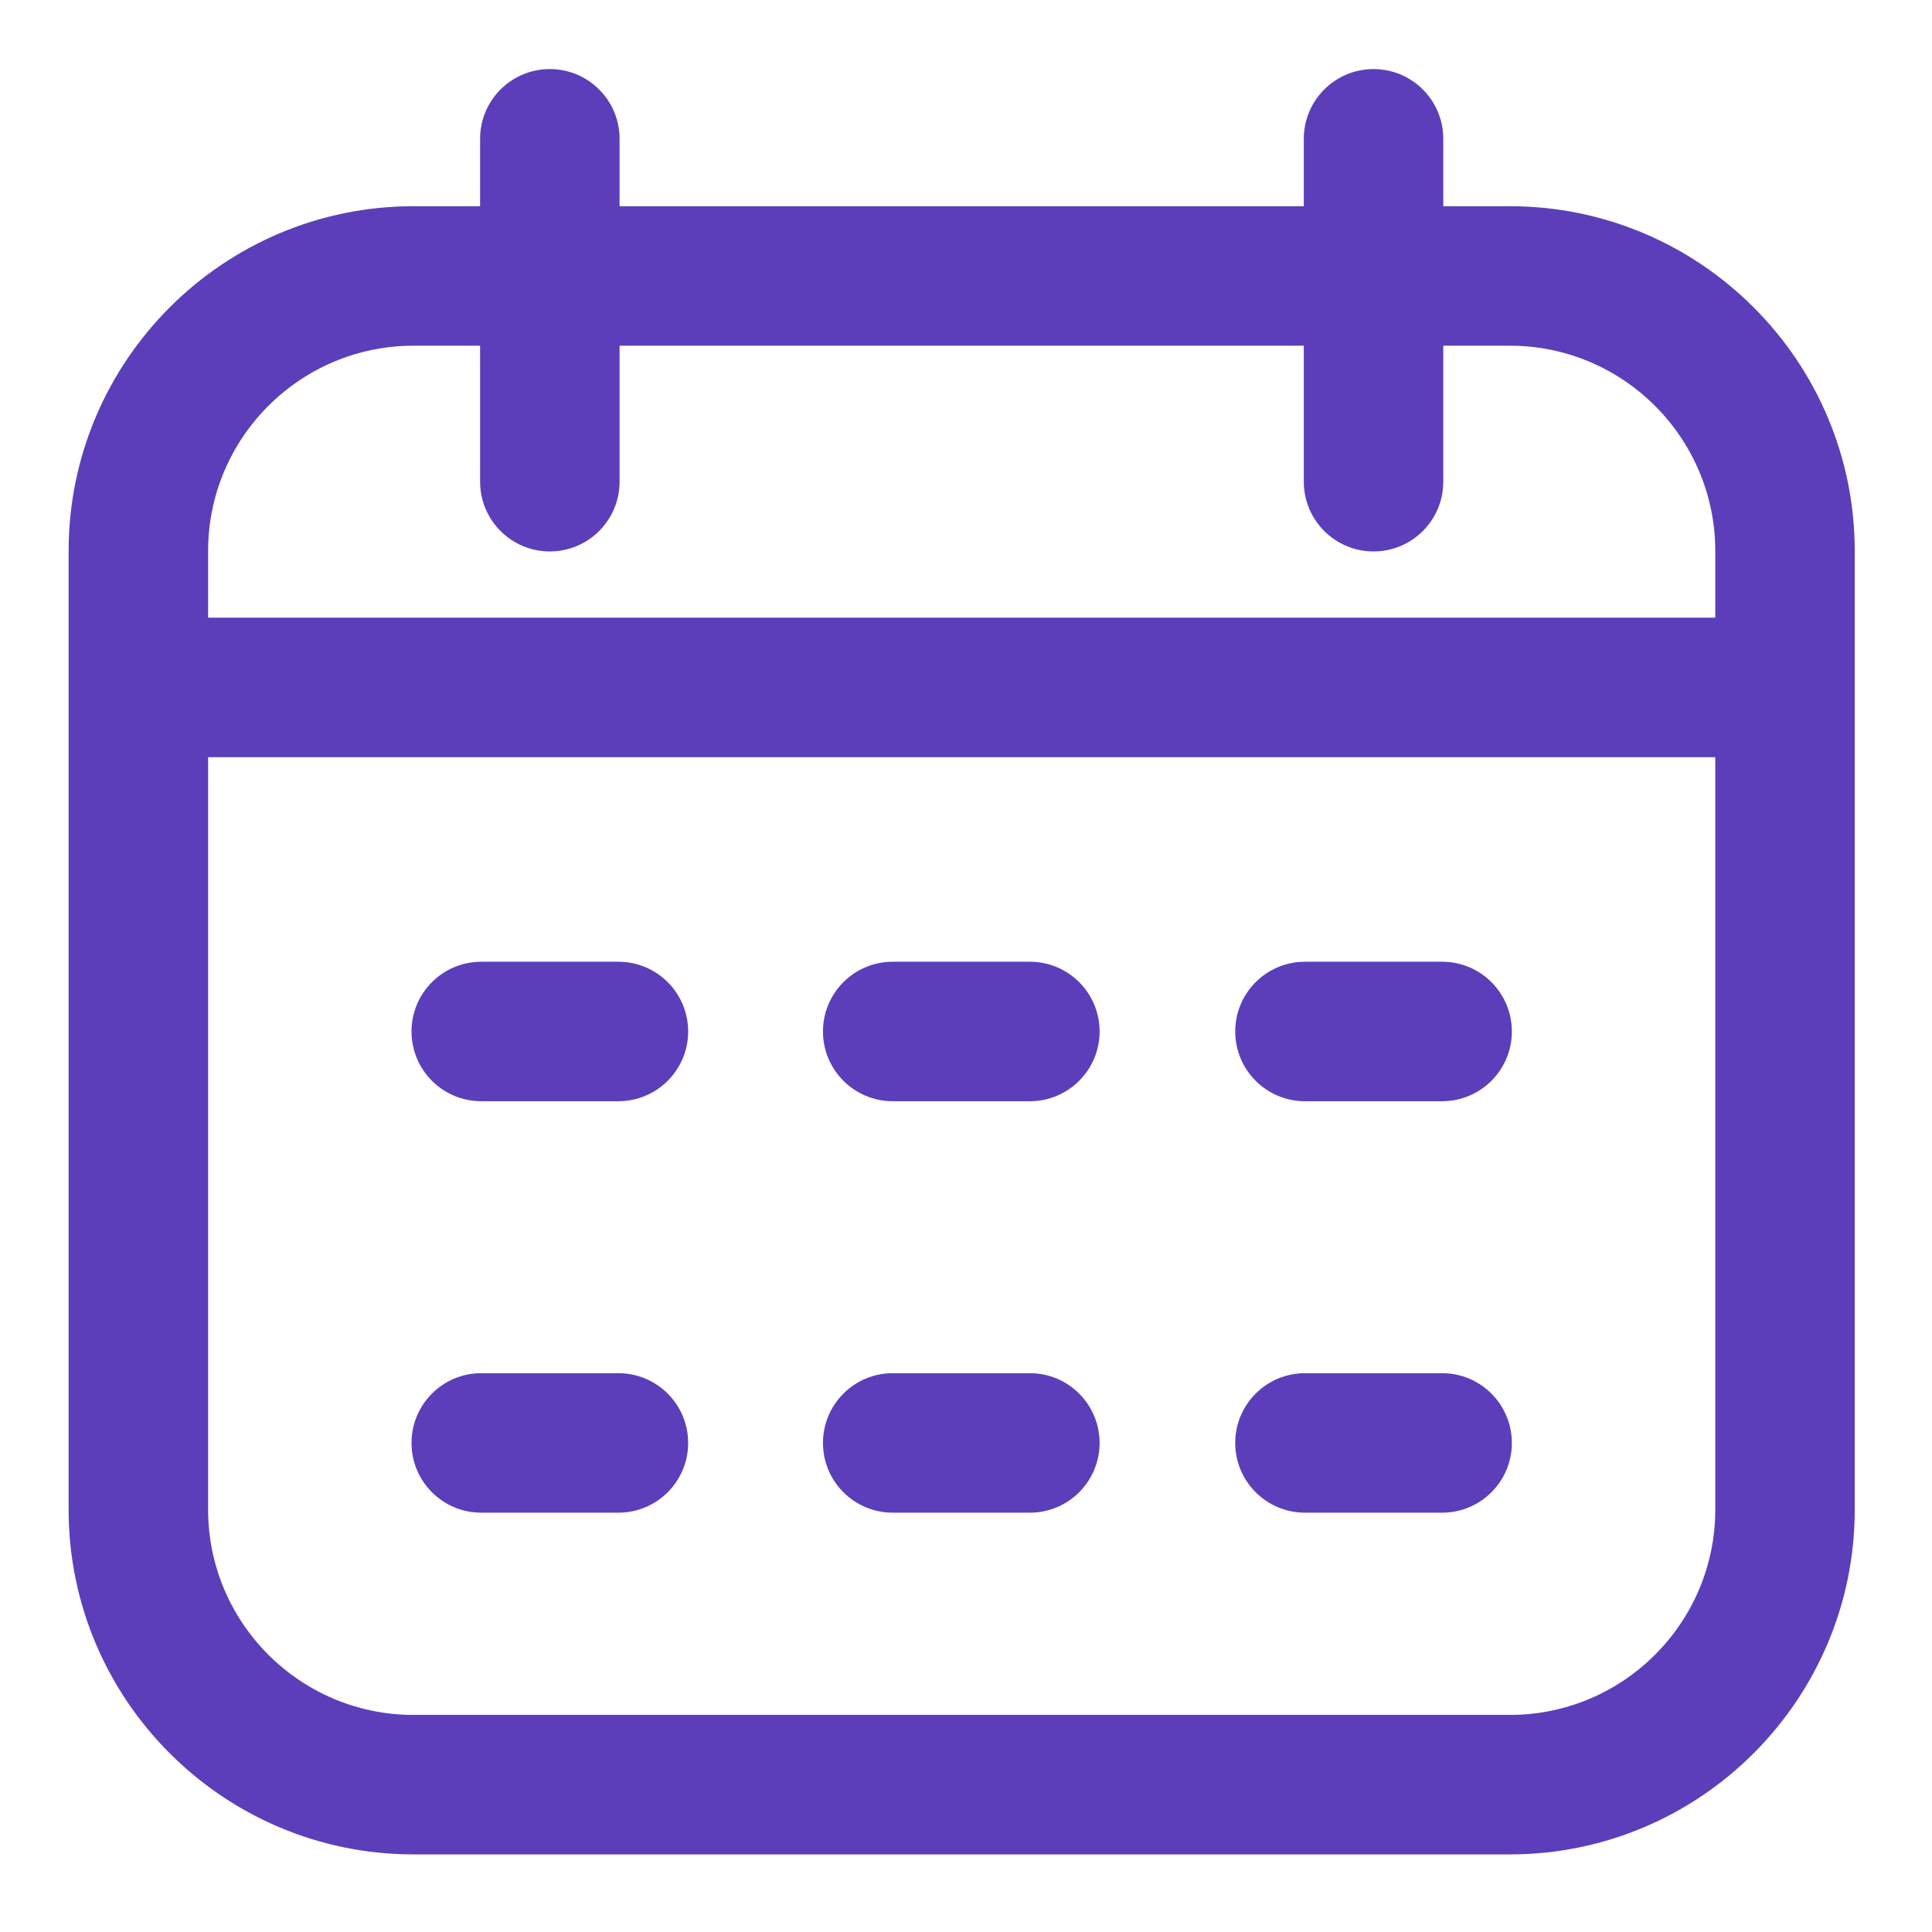 <svg width="97" height="97" viewBox="0 0 97 97" fill="none" xmlns="http://www.w3.org/2000/svg">
<path d="M75.808 10.354H72.463V6.969C72.463 5.035 70.895 3.468 68.962 3.468C67.028 3.468 65.46 5.035 65.46 6.969V10.354H31.107V6.969C31.107 5.035 29.539 3.468 27.605 3.468C25.671 3.468 24.104 5.035 24.104 6.969V10.354H20.759C11.212 10.354 3.445 18.121 3.445 27.667V75.79C3.445 85.337 11.212 93.104 20.759 93.104H75.808C85.355 93.104 93.121 85.337 93.121 75.79V27.667C93.121 18.121 85.355 10.354 75.808 10.354V10.354ZM20.759 17.357H24.104V24.184C24.104 26.118 25.671 27.686 27.605 27.686C29.539 27.686 31.107 26.118 31.107 24.184V17.357H65.46V24.184C65.46 26.118 67.028 27.686 68.962 27.686C70.896 27.686 72.463 26.118 72.463 24.184V17.357H75.808C81.493 17.357 86.119 21.982 86.119 27.667V31.012H10.448V27.667C10.448 21.982 15.073 17.357 20.759 17.357V17.357ZM75.808 86.101H20.759C15.073 86.101 10.448 81.476 10.448 75.79V38.015H86.119V75.79C86.119 81.476 81.493 86.101 75.808 86.101V86.101ZM34.55 51.787C34.55 53.721 32.982 55.289 31.048 55.289H24.162C22.228 55.289 20.661 53.721 20.661 51.787C20.661 49.853 22.228 48.286 24.162 48.286H31.048C32.982 48.286 34.55 49.853 34.55 51.787ZM75.906 51.787C75.906 53.721 74.339 55.289 72.405 55.289H65.519C63.585 55.289 62.017 53.721 62.017 51.787C62.017 49.853 63.585 48.286 65.519 48.286H72.405C74.338 48.286 75.906 49.853 75.906 51.787V51.787ZM55.208 51.787C55.208 53.721 53.64 55.289 51.707 55.289H44.821C42.887 55.289 41.319 53.721 41.319 51.787C41.319 49.853 42.887 48.286 44.821 48.286H51.707C53.64 48.286 55.208 49.853 55.208 51.787ZM34.55 72.446C34.55 74.379 32.982 75.947 31.048 75.947H24.162C22.228 75.947 20.661 74.379 20.661 72.446C20.661 70.512 22.228 68.944 24.162 68.944H31.048C32.982 68.944 34.55 70.512 34.55 72.446ZM75.906 72.446C75.906 74.379 74.339 75.947 72.405 75.947H65.519C63.585 75.947 62.017 74.379 62.017 72.446C62.017 70.512 63.585 68.944 65.519 68.944H72.405C74.338 68.944 75.906 70.512 75.906 72.446V72.446ZM55.208 72.446C55.208 74.379 53.64 75.947 51.707 75.947H44.821C42.887 75.947 41.319 74.379 41.319 72.446C41.319 70.512 42.887 68.944 44.821 68.944H51.707C53.64 68.944 55.208 70.512 55.208 72.446Z" fill="#5C3EBB"/>
</svg>
